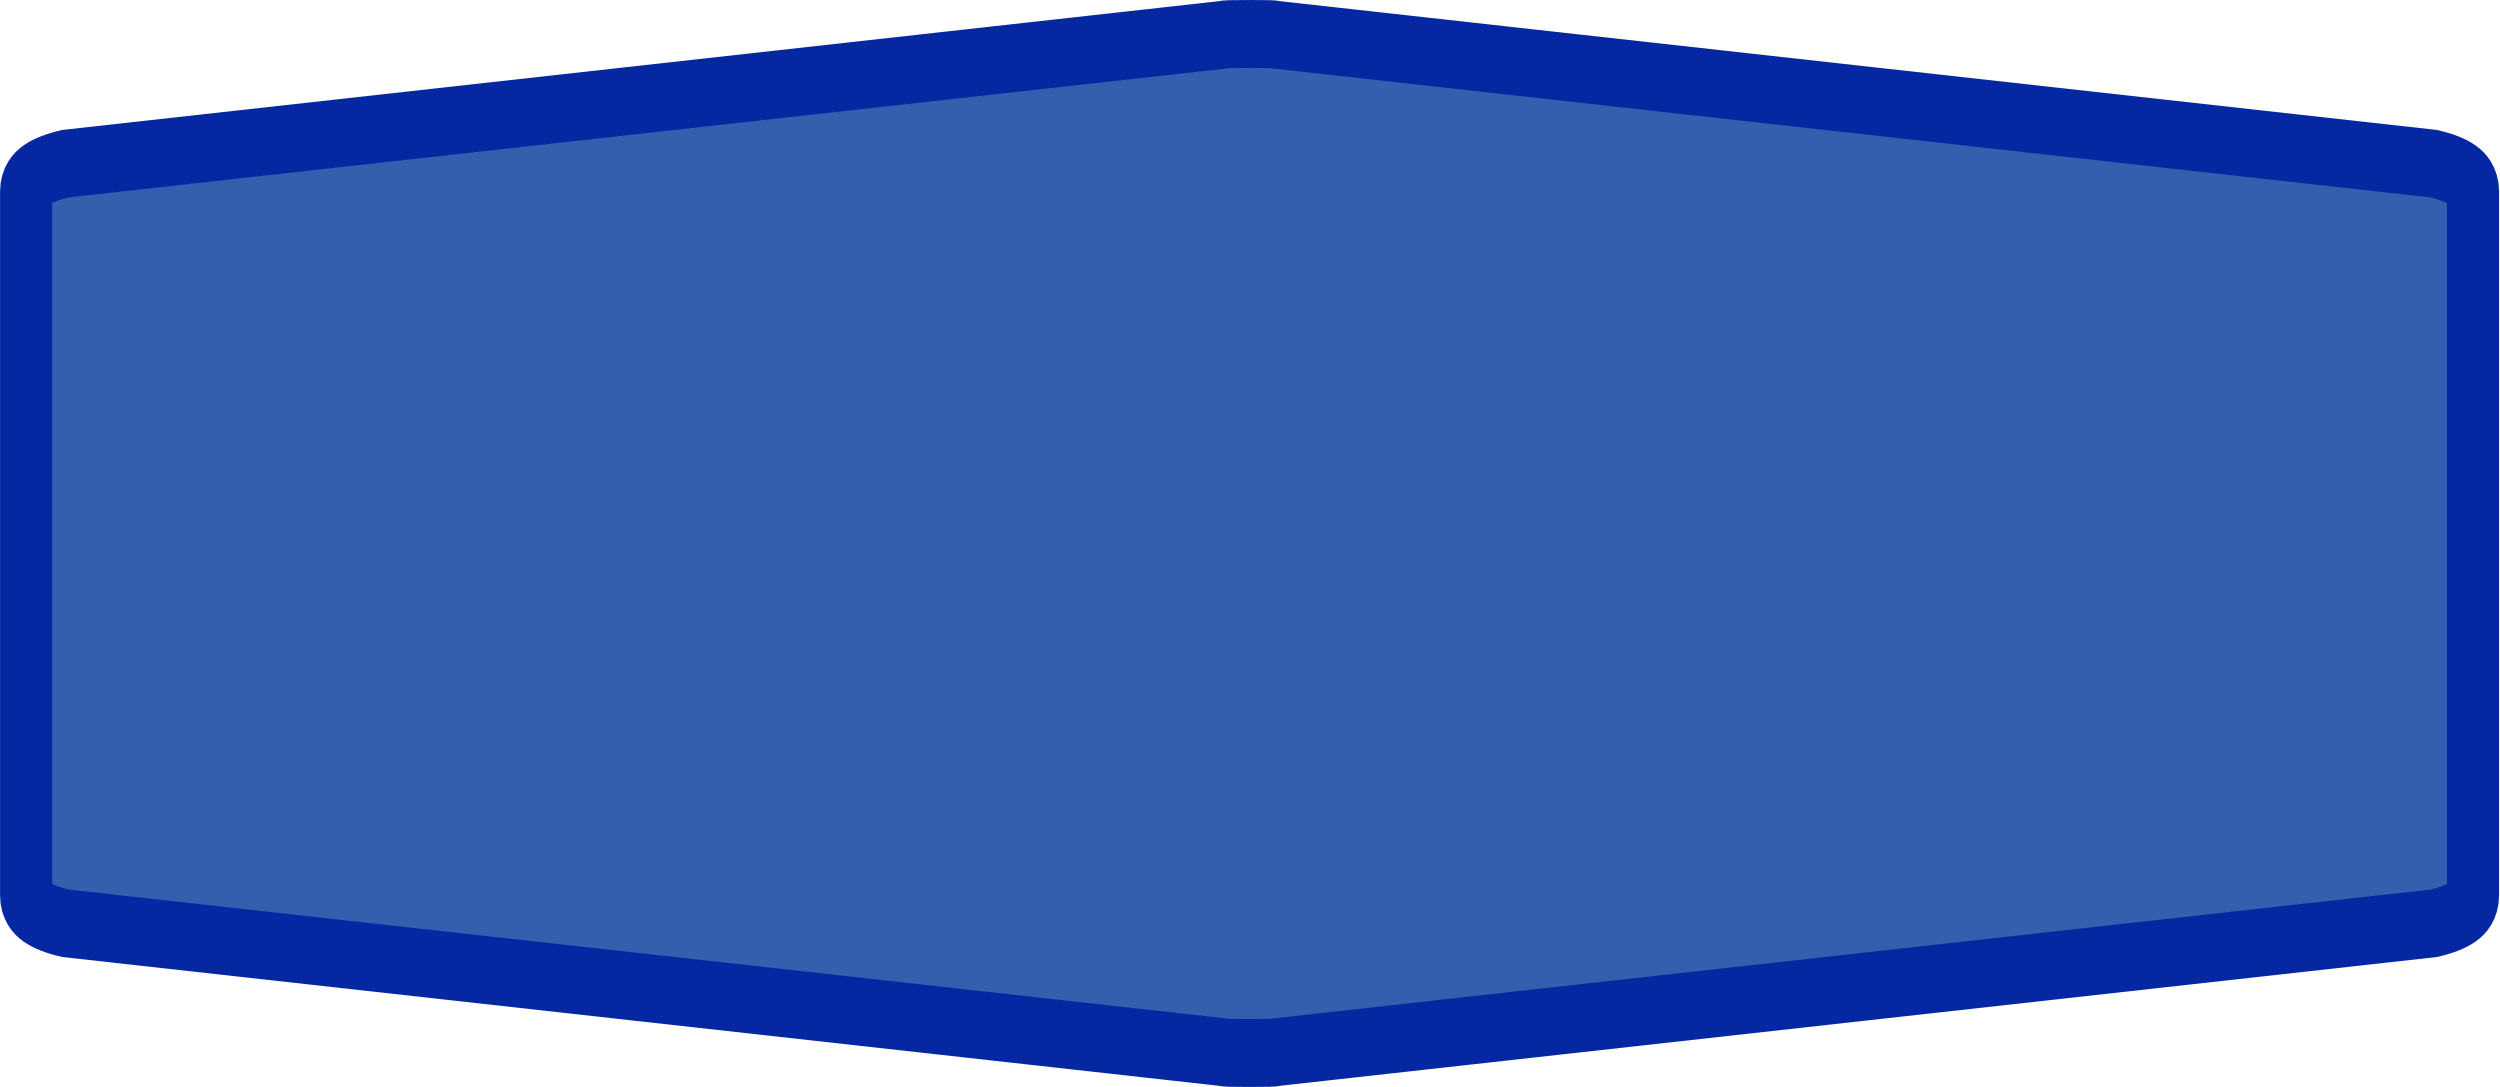 <?xml version="1.0" encoding="UTF-8"?>
<svg xmlns="http://www.w3.org/2000/svg" xmlns:xlink="http://www.w3.org/1999/xlink" width="46pt" height="20pt" viewBox="0 0 46 20" version="1.1">
<g id="surface1">
<path style="fill-rule:nonzero;fill:rgb(21.176%,36.863%,68.627%);fill-opacity:1;stroke-width:1;stroke-linecap:butt;stroke-linejoin:miter;stroke:rgb(1.961%,15.686%,63.529%);stroke-opacity:1;stroke-miterlimit:4;" d="M 0.501 8 L 0.501 2.819 C 0.501 2.638 0.754 2.5 1.26 2.409 L 23.495 0.512 C 23.495 0.503 23.662 0.5 24 0.5 C 24.338 0.5 24.505 0.503 24.505 0.512 L 46.74 2.409 C 47.246 2.5 47.499 2.638 47.499 2.819 L 47.499 13.181 C 47.499 13.363 47.246 13.5 46.74 13.591 L 24.505 15.488 C 24.505 15.497 24.338 15.5 24 15.5 C 23.662 15.5 23.495 15.497 23.495 15.488 L 1.26 13.591 C 0.754 13.5 0.501 13.363 0.501 13.181 Z M 0.501 8 " transform="matrix(0.958,0,0,1.25,0,0)"/>
</g>
</svg>
